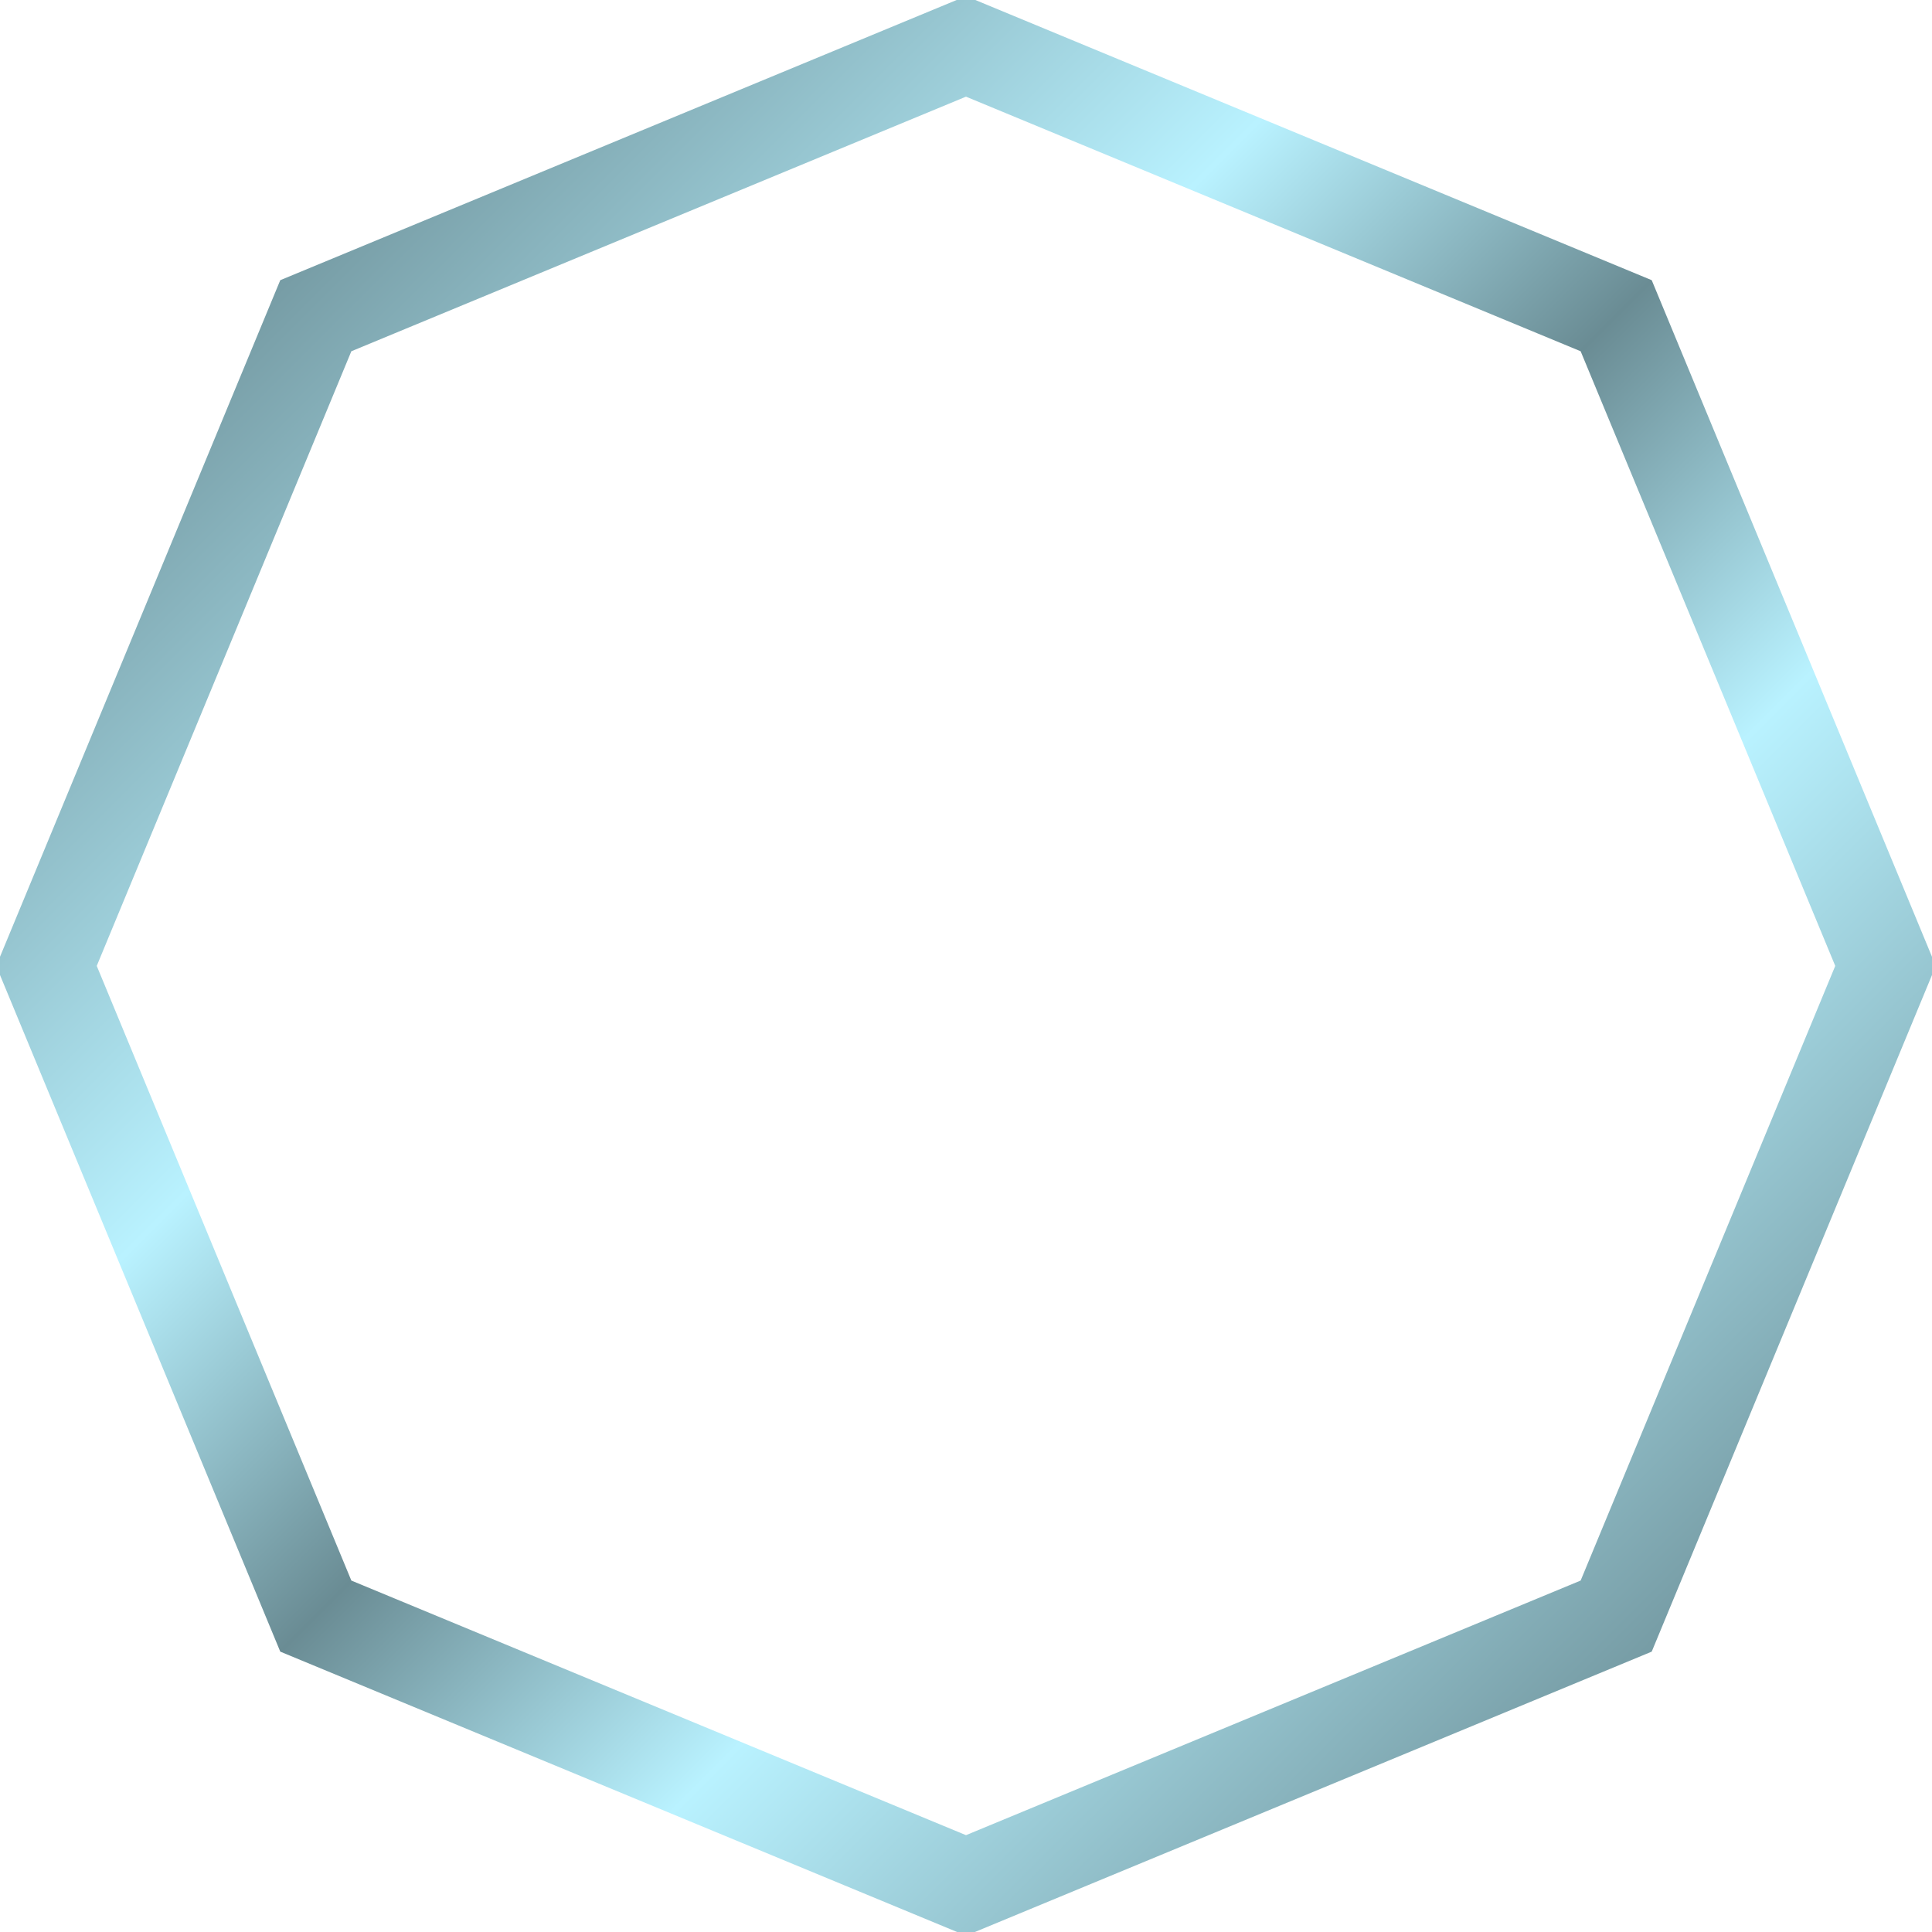 <svg xmlns="http://www.w3.org/2000/svg" xmlns:xlink="http://www.w3.org/1999/xlink" width="208.032" height="208.031" viewBox="0 0 208.032 208.031">
  <defs>
    <style>
      .cls-1 {
        fill: none;
        stroke-width: 10px;
        fill-rule: evenodd;
        stroke: url(#linear-gradient);
      }
    </style>
    <linearGradient id="linear-gradient" x1="235.563" y1="413.719" x2="37.532" y2="215.688" gradientUnits="userSpaceOnUse">
      <stop offset="0" stop-color="#b9f2ff"/>
      <stop offset="0.085" stop-color="#6a8c94"/>
      <stop offset="0.35" stop-color="#b9f2ff"/>
      <stop offset="0.5" stop-color="#6a8c94"/>
      <stop offset="0.65" stop-color="#b9f2ff"/>
      <stop offset="0.915" stop-color="#6a8c94"/>
      <stop offset="1" stop-color="#b9f2ff"/>
    </linearGradient>
  </defs>
  <path id="lv100_" data-name="lv100~" class="cls-1" d="M235.557,314.694l-29,70.011-70.011,29-70.01-29-29-70.011,29-70.01,70.01-29,70.011,29Z" transform="translate(-32.531 -210.688)"/>
</svg>
